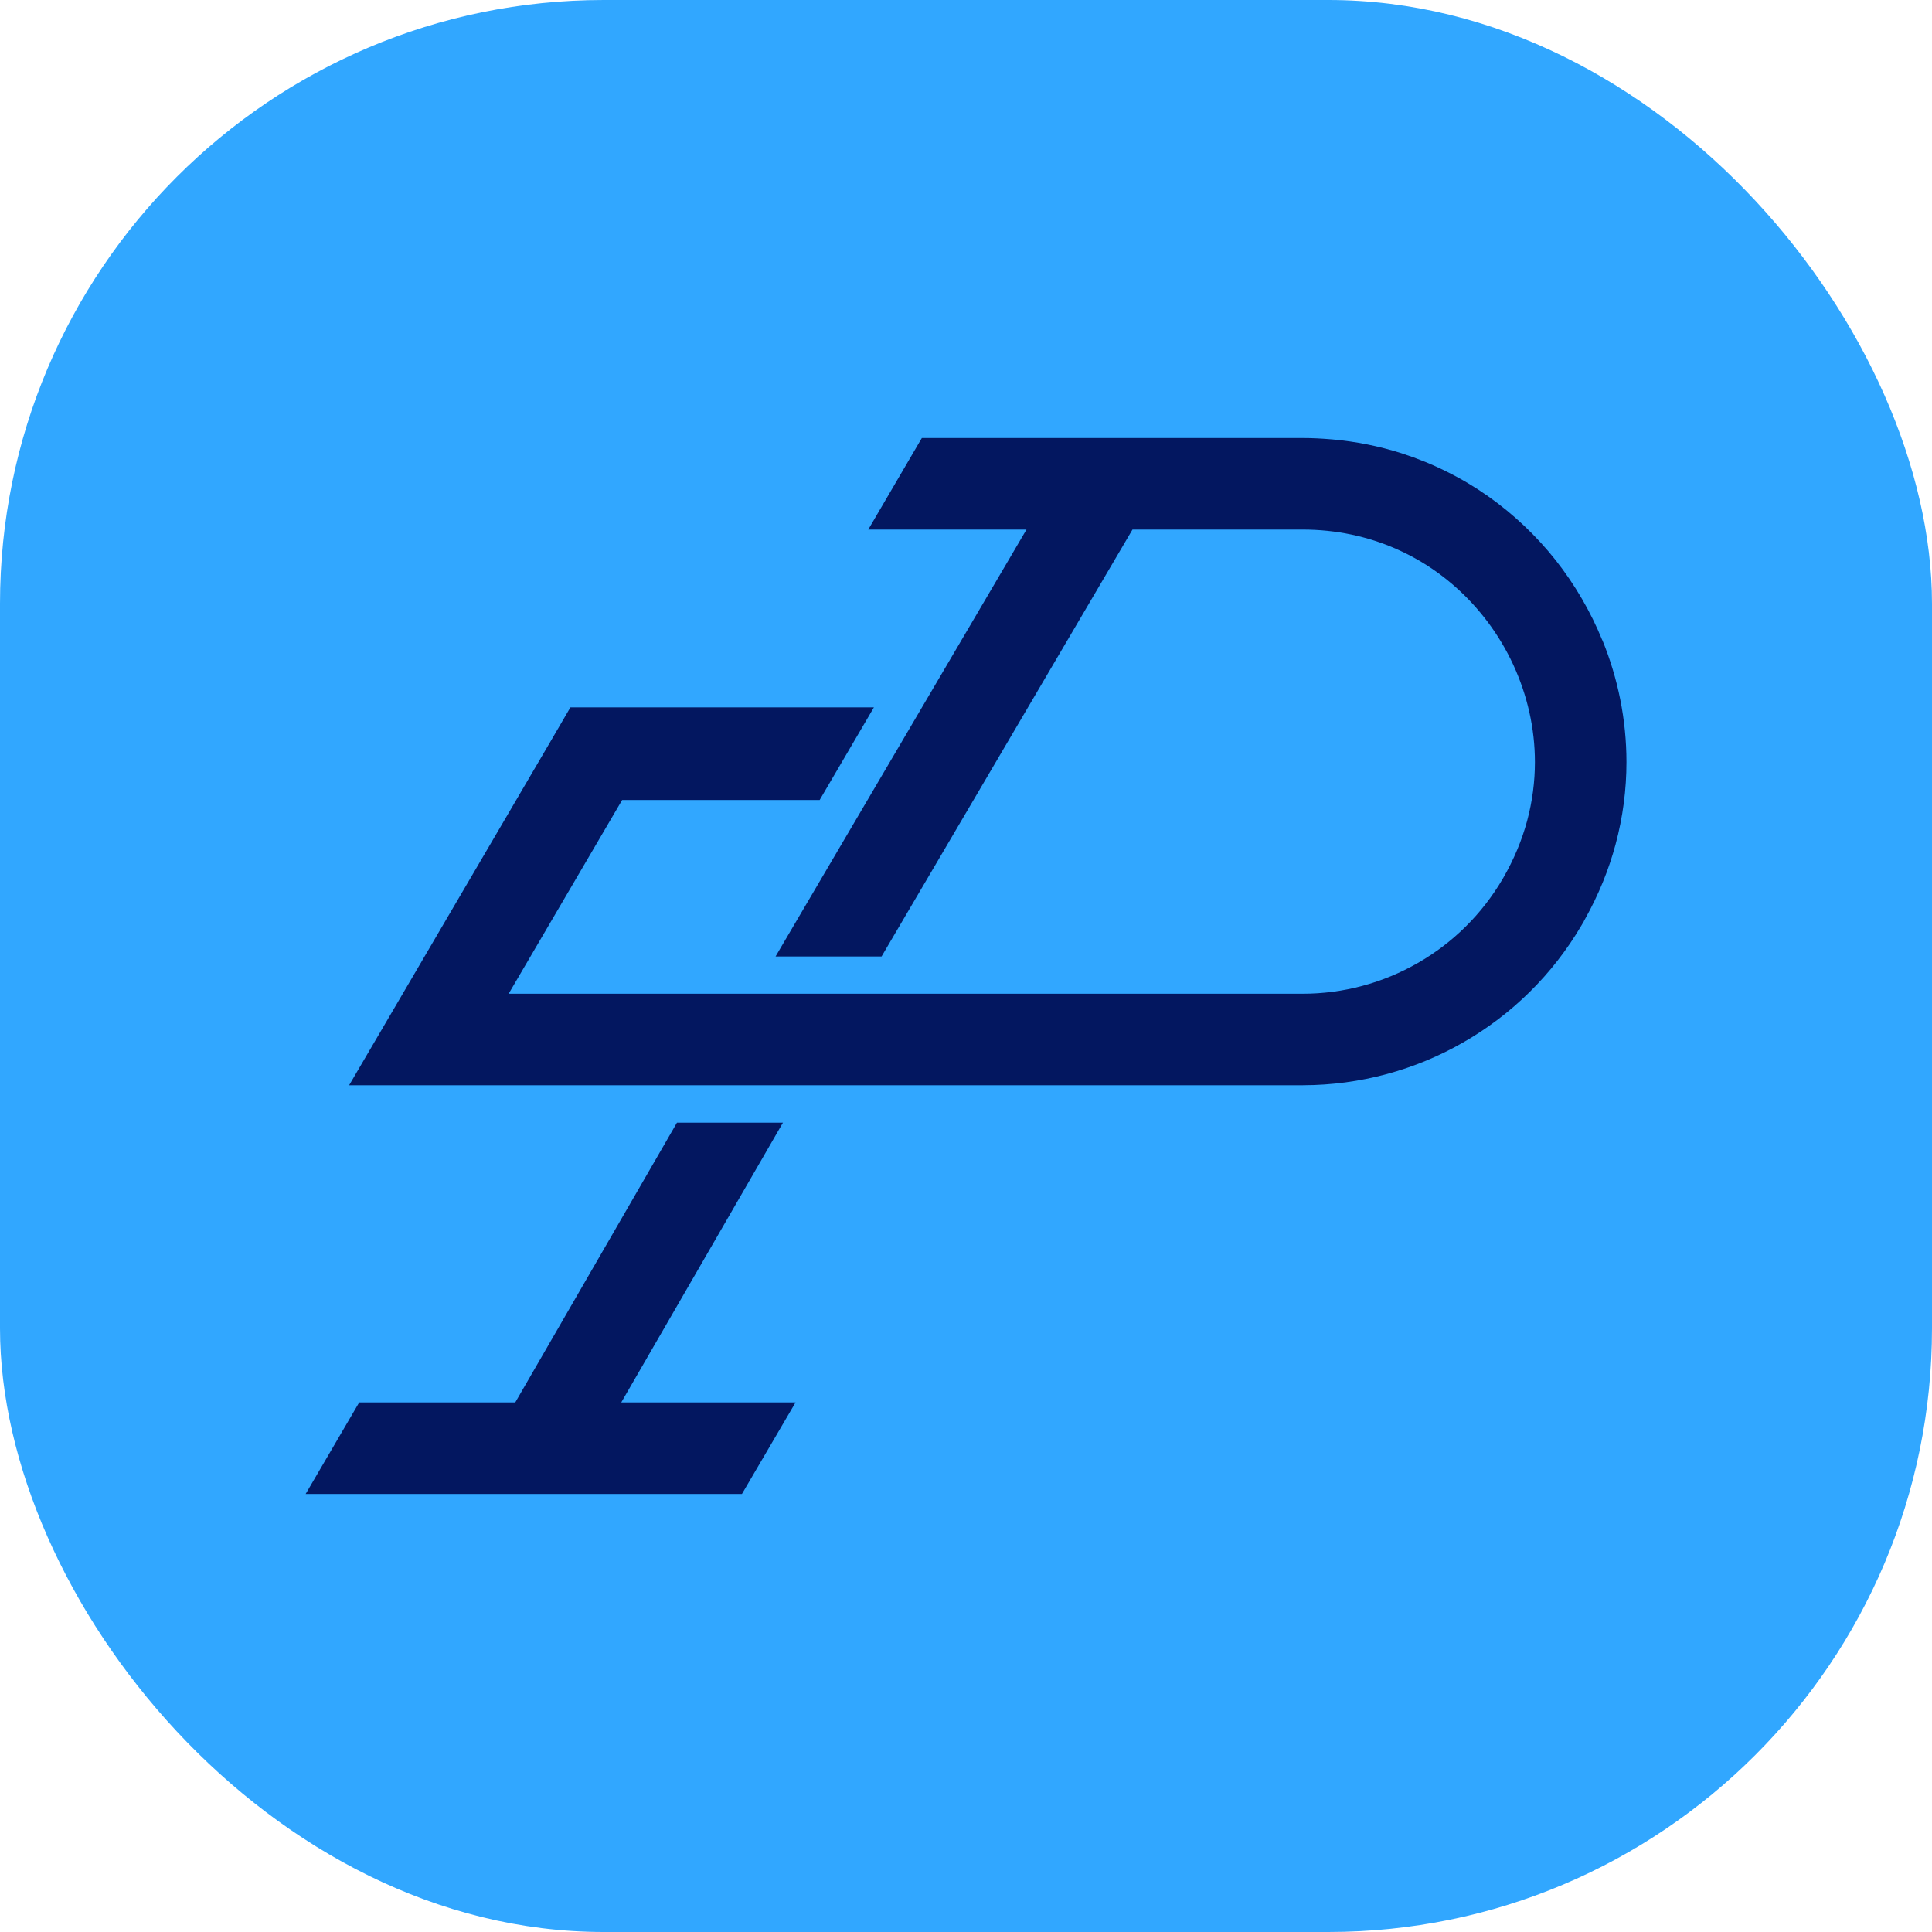 <?xml version="1.0" encoding="UTF-8"?>
<svg id="Layer_1" data-name="Layer 1" xmlns="http://www.w3.org/2000/svg" viewBox="0 0 512 512">
  <defs>
    <style>
      .cls-1 {
        fill: #031760;
      }

      .cls-2 {
        fill: #31a7ff;
      }
    </style>
  </defs>
  <rect class="cls-2" x="0" width="512" height="512" rx="160" ry="160"/>
  <g>
    <polygon class="cls-1" points="207.49 297.52 179.4 297.52 136.55 371.66 95.19 371.66 81 395.92 196.62 395.92 210.83 371.66 164.64 371.66 207.49 297.52"/>
    <path class="cls-1" d="m424.62,169.66h0c-3.09-7.59-7.26-14.73-12.34-21.19-5.11-6.44-11.12-12.17-17.95-16.98-3.4-2.39-7.02-4.56-10.82-6.44h0c-3.81-1.92-7.78-3.53-11.92-4.87l-.37-.12c-5.79-1.83-11.9-3.06-18.24-3.62h-.03c-2.59-.22-5.21-.36-7.83-.36h-100.82l-14.2,24.26h41.93l-66.5,113.14h28.09l66.5-113.14h45.01c9.09-.01,17.38,1.85,24.8,5.09,5.57,2.43,10.65,5.67,15.14,9.55l.12.11.11.09c6.64,5.78,12.01,12.95,15.7,20.92,3.73,8.06,5.77,16.88,5.77,25.88,0,5.14-.67,10.36-2.06,15.54-1.38,5.12-3.47,10.18-6.35,15.17l-.08.13-.07.13c-5.53,9.42-13.32,17.02-22.5,22.27-9.17,5.25-19.67,8.15-30.59,8.13h-210.32l30.08-51.34h52.34s14.38-24.55,14.38-24.55h-80.43l-5.55,9.51-53.1,90.64h252.47c.08-.01.2-.01.4-.01,15.14-.04,29.71-4.07,42.4-11.36,12.76-7.31,23.66-17.92,31.35-31.06l.41-.69.17-.29.03-.04.03-.12.32-.57c3.57-6.4,6.24-12.99,8.03-19.65,1.96-7.27,2.9-14.62,2.9-21.85,0-11.24-2.25-22.21-6.38-32.32Z"/>
  </g>
</svg>